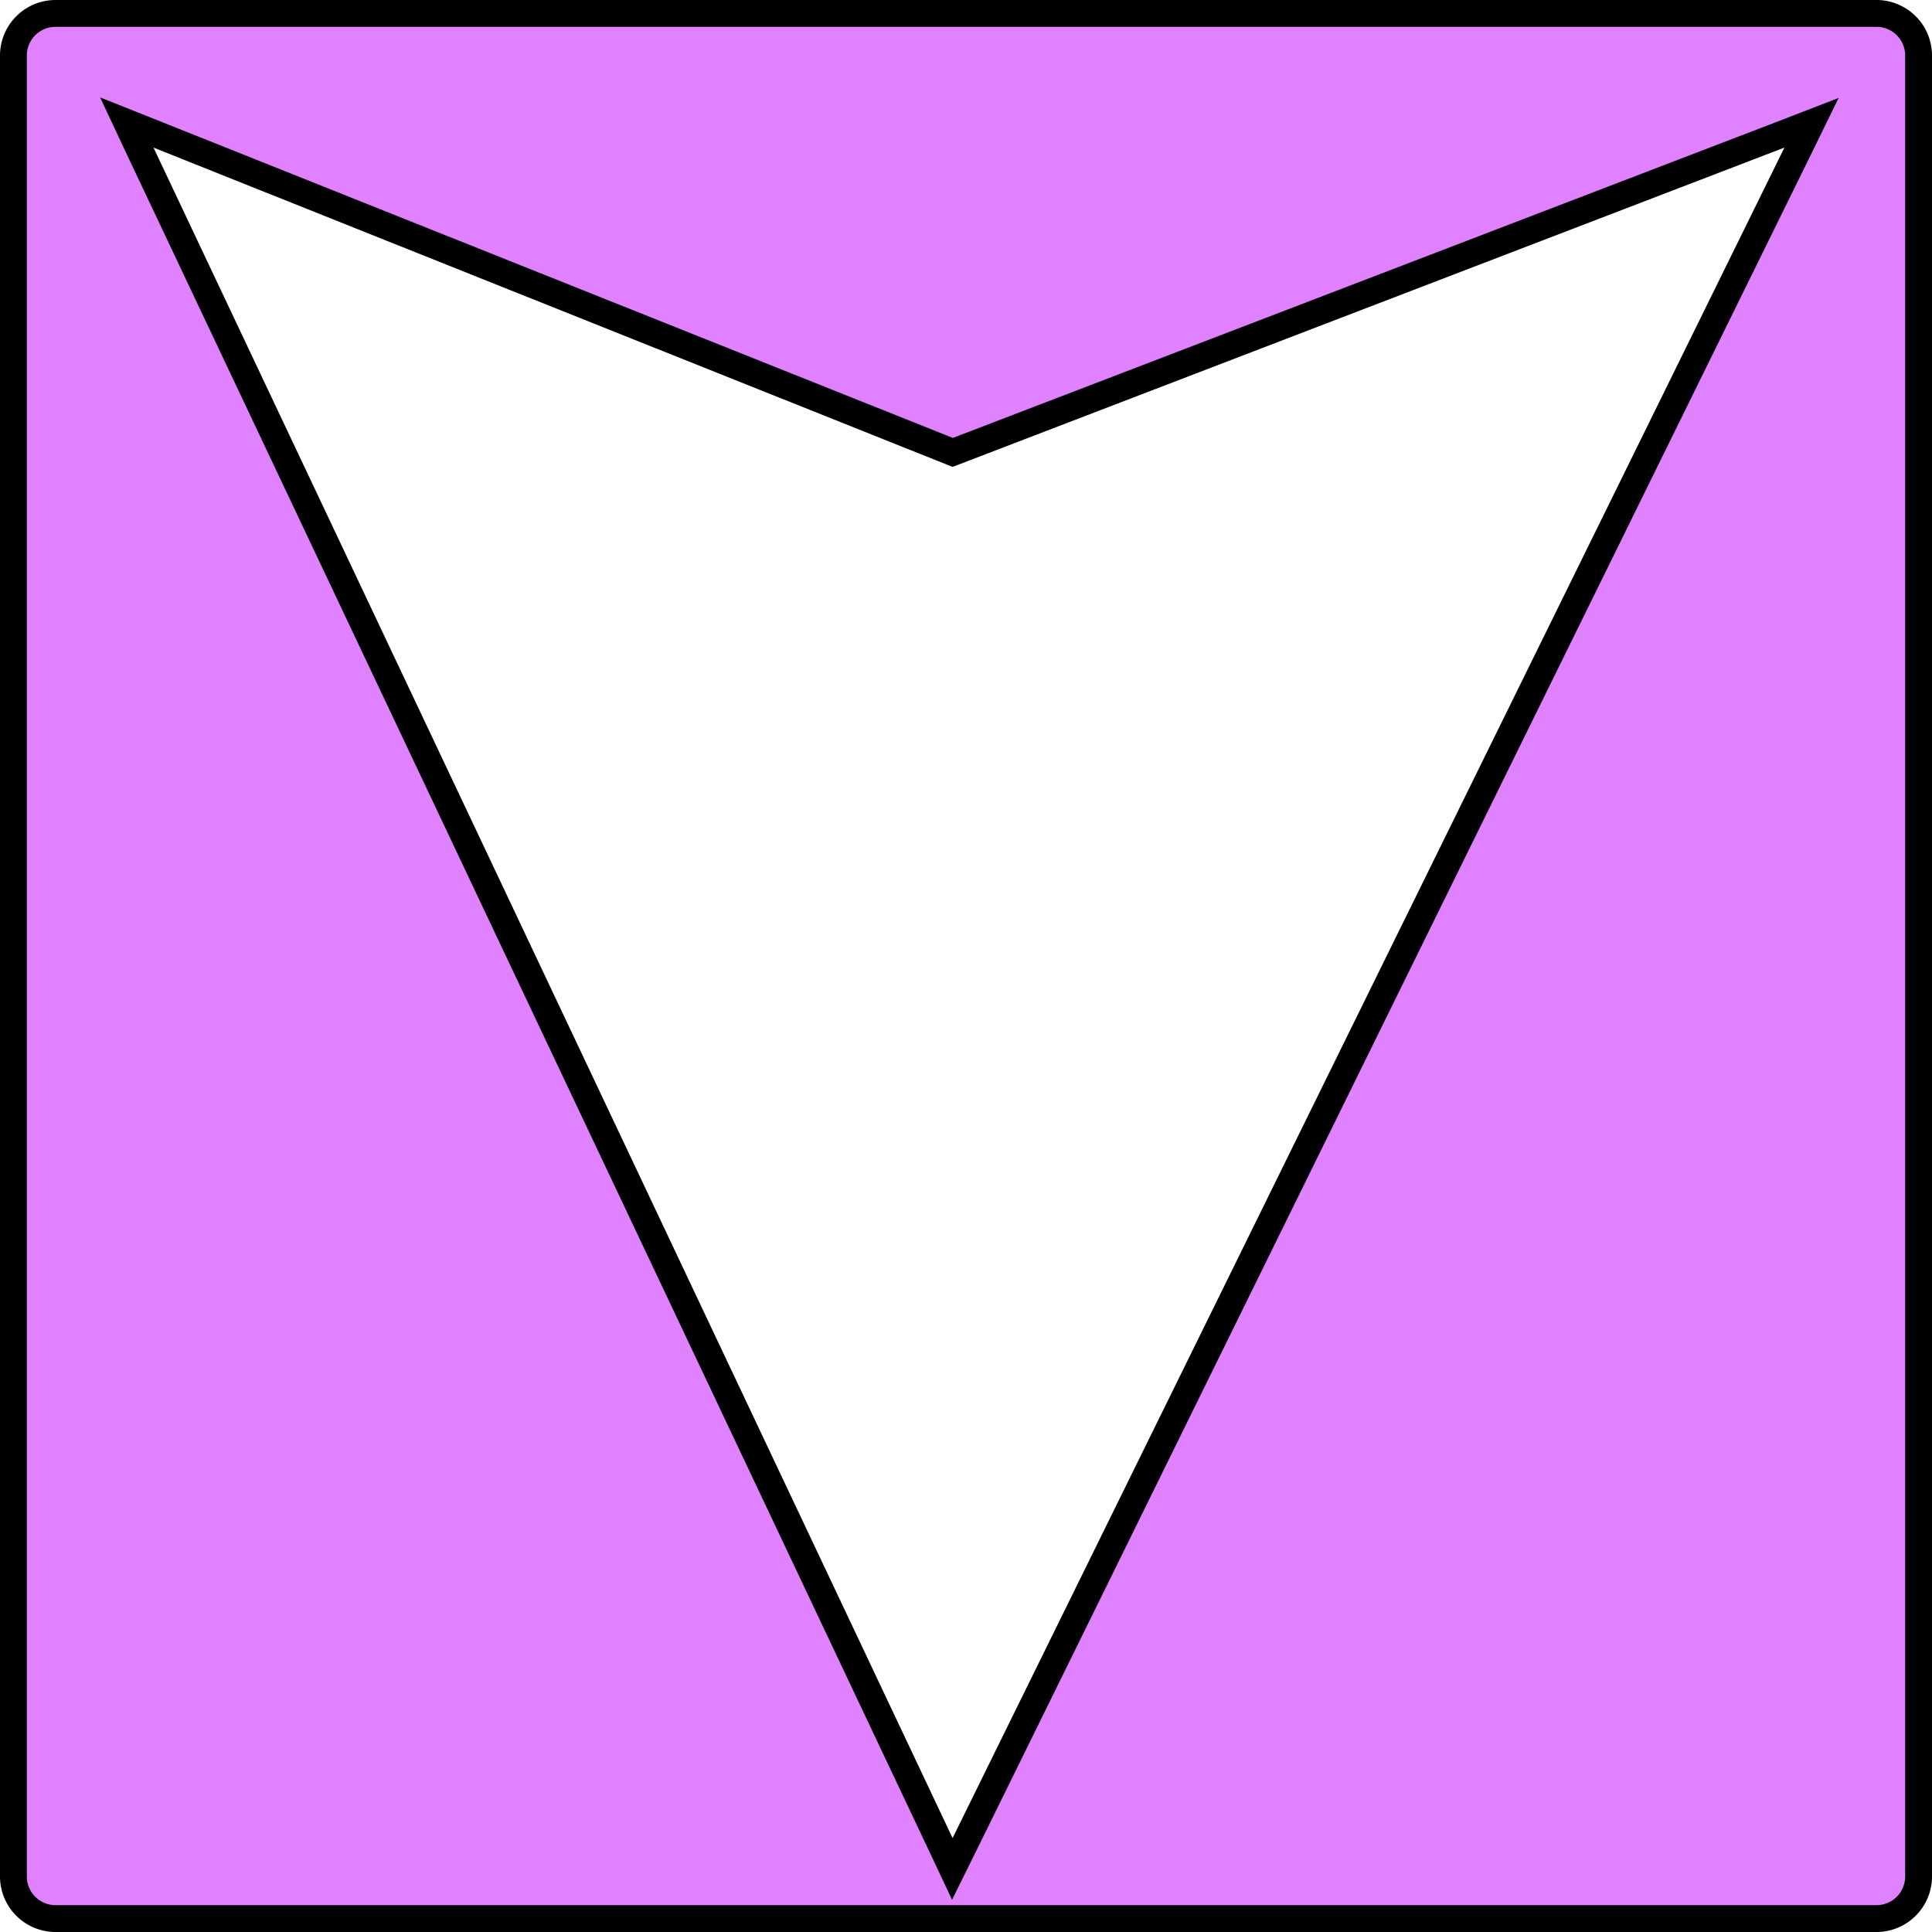 <svg xmlns="http://www.w3.org/2000/svg" viewBox="0 0 72 72"><g style="opacity:0.49"><path d="M2.07,71.5A1.58,1.58,0,0,1,.5,69.93V2.07A1.58,1.58,0,0,1,2.07.5H69.93A1.58,1.58,0,0,1,71.5,2.07V69.93a1.58,1.58,0,0,1-1.57,1.57Zm33.42-1.85,32-65.07-32,12.28L4.72,4.56Z" style="fill:#bf00ff"/></g><path d="M69.93,1A1.07,1.07,0,0,1,71,2.07V69.93A1.07,1.07,0,0,1,69.93,71H2.07A1.07,1.07,0,0,1,1,69.93V2.07A1.07,1.07,0,0,1,2.07,1H69.93M35.48,70.8l.92-1.86,31-63,1.12-2.29-2.38.92L35.51,16.32,6.09,4.57,3.73,3.63l1.08,2.3,29.79,63,.88,1.87M69.93,0H2.07A2.07,2.07,0,0,0,0,2.07V69.93A2.07,2.07,0,0,0,2.07,72H69.93A2.07,2.07,0,0,0,72,69.93V2.07A2.07,2.07,0,0,0,69.93,0ZM35.5,17.4l31-11.9-31,63L5.72,5.5,35.5,17.4Z"/></svg>